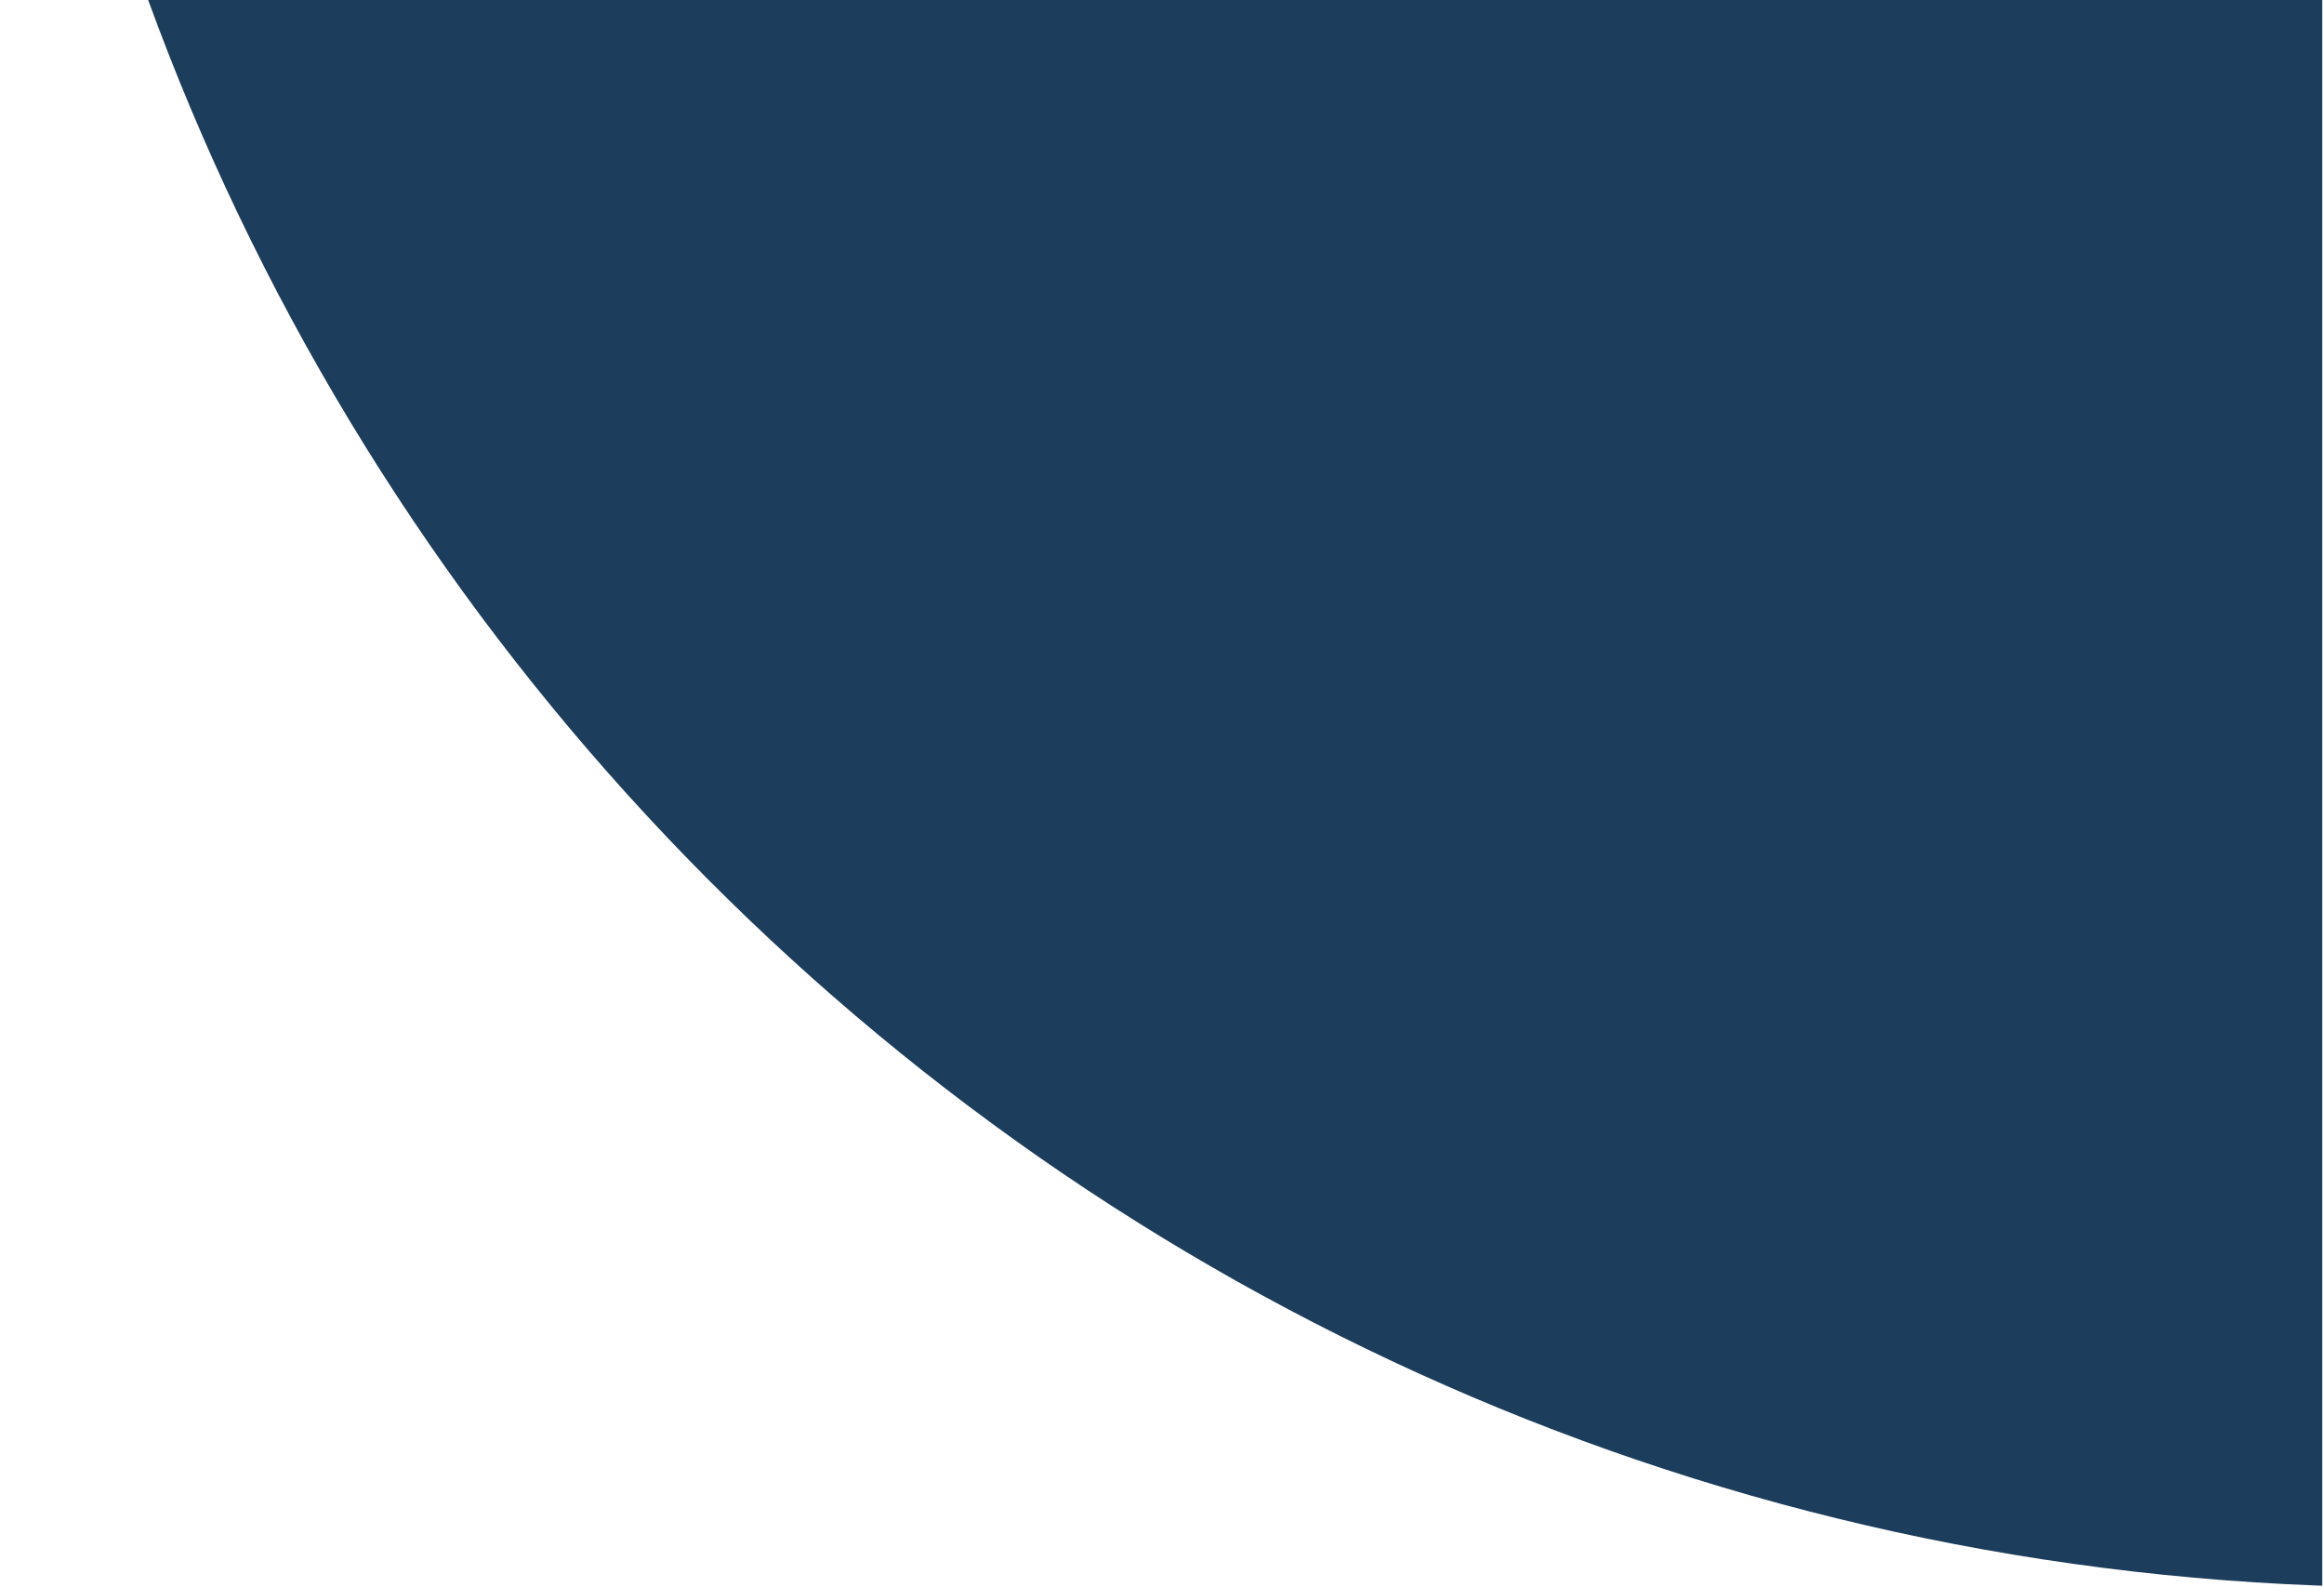 <svg width="615" height="420" viewBox="0 0 617 422" fill="none" xmlns="http://www.w3.org/2000/svg">
<g clip-path="url(#clip0_16417_699)">
<path d="M640.274 422C993.887 422 1280.55 133.918 1280.55 -221.45C1280.55 -576.818 993.887 -864.901 640.274 -864.901C286.66 -864.901 0 -576.818 0 -221.45C0 133.918 286.66 422 640.274 422Z" fill="#1C3D5B"/>
</g>
<defs>
<clipPath id="clip0_16417_699">
<rect width="617" height="422" fill="white"/>
</clipPath>
</defs>
</svg>
